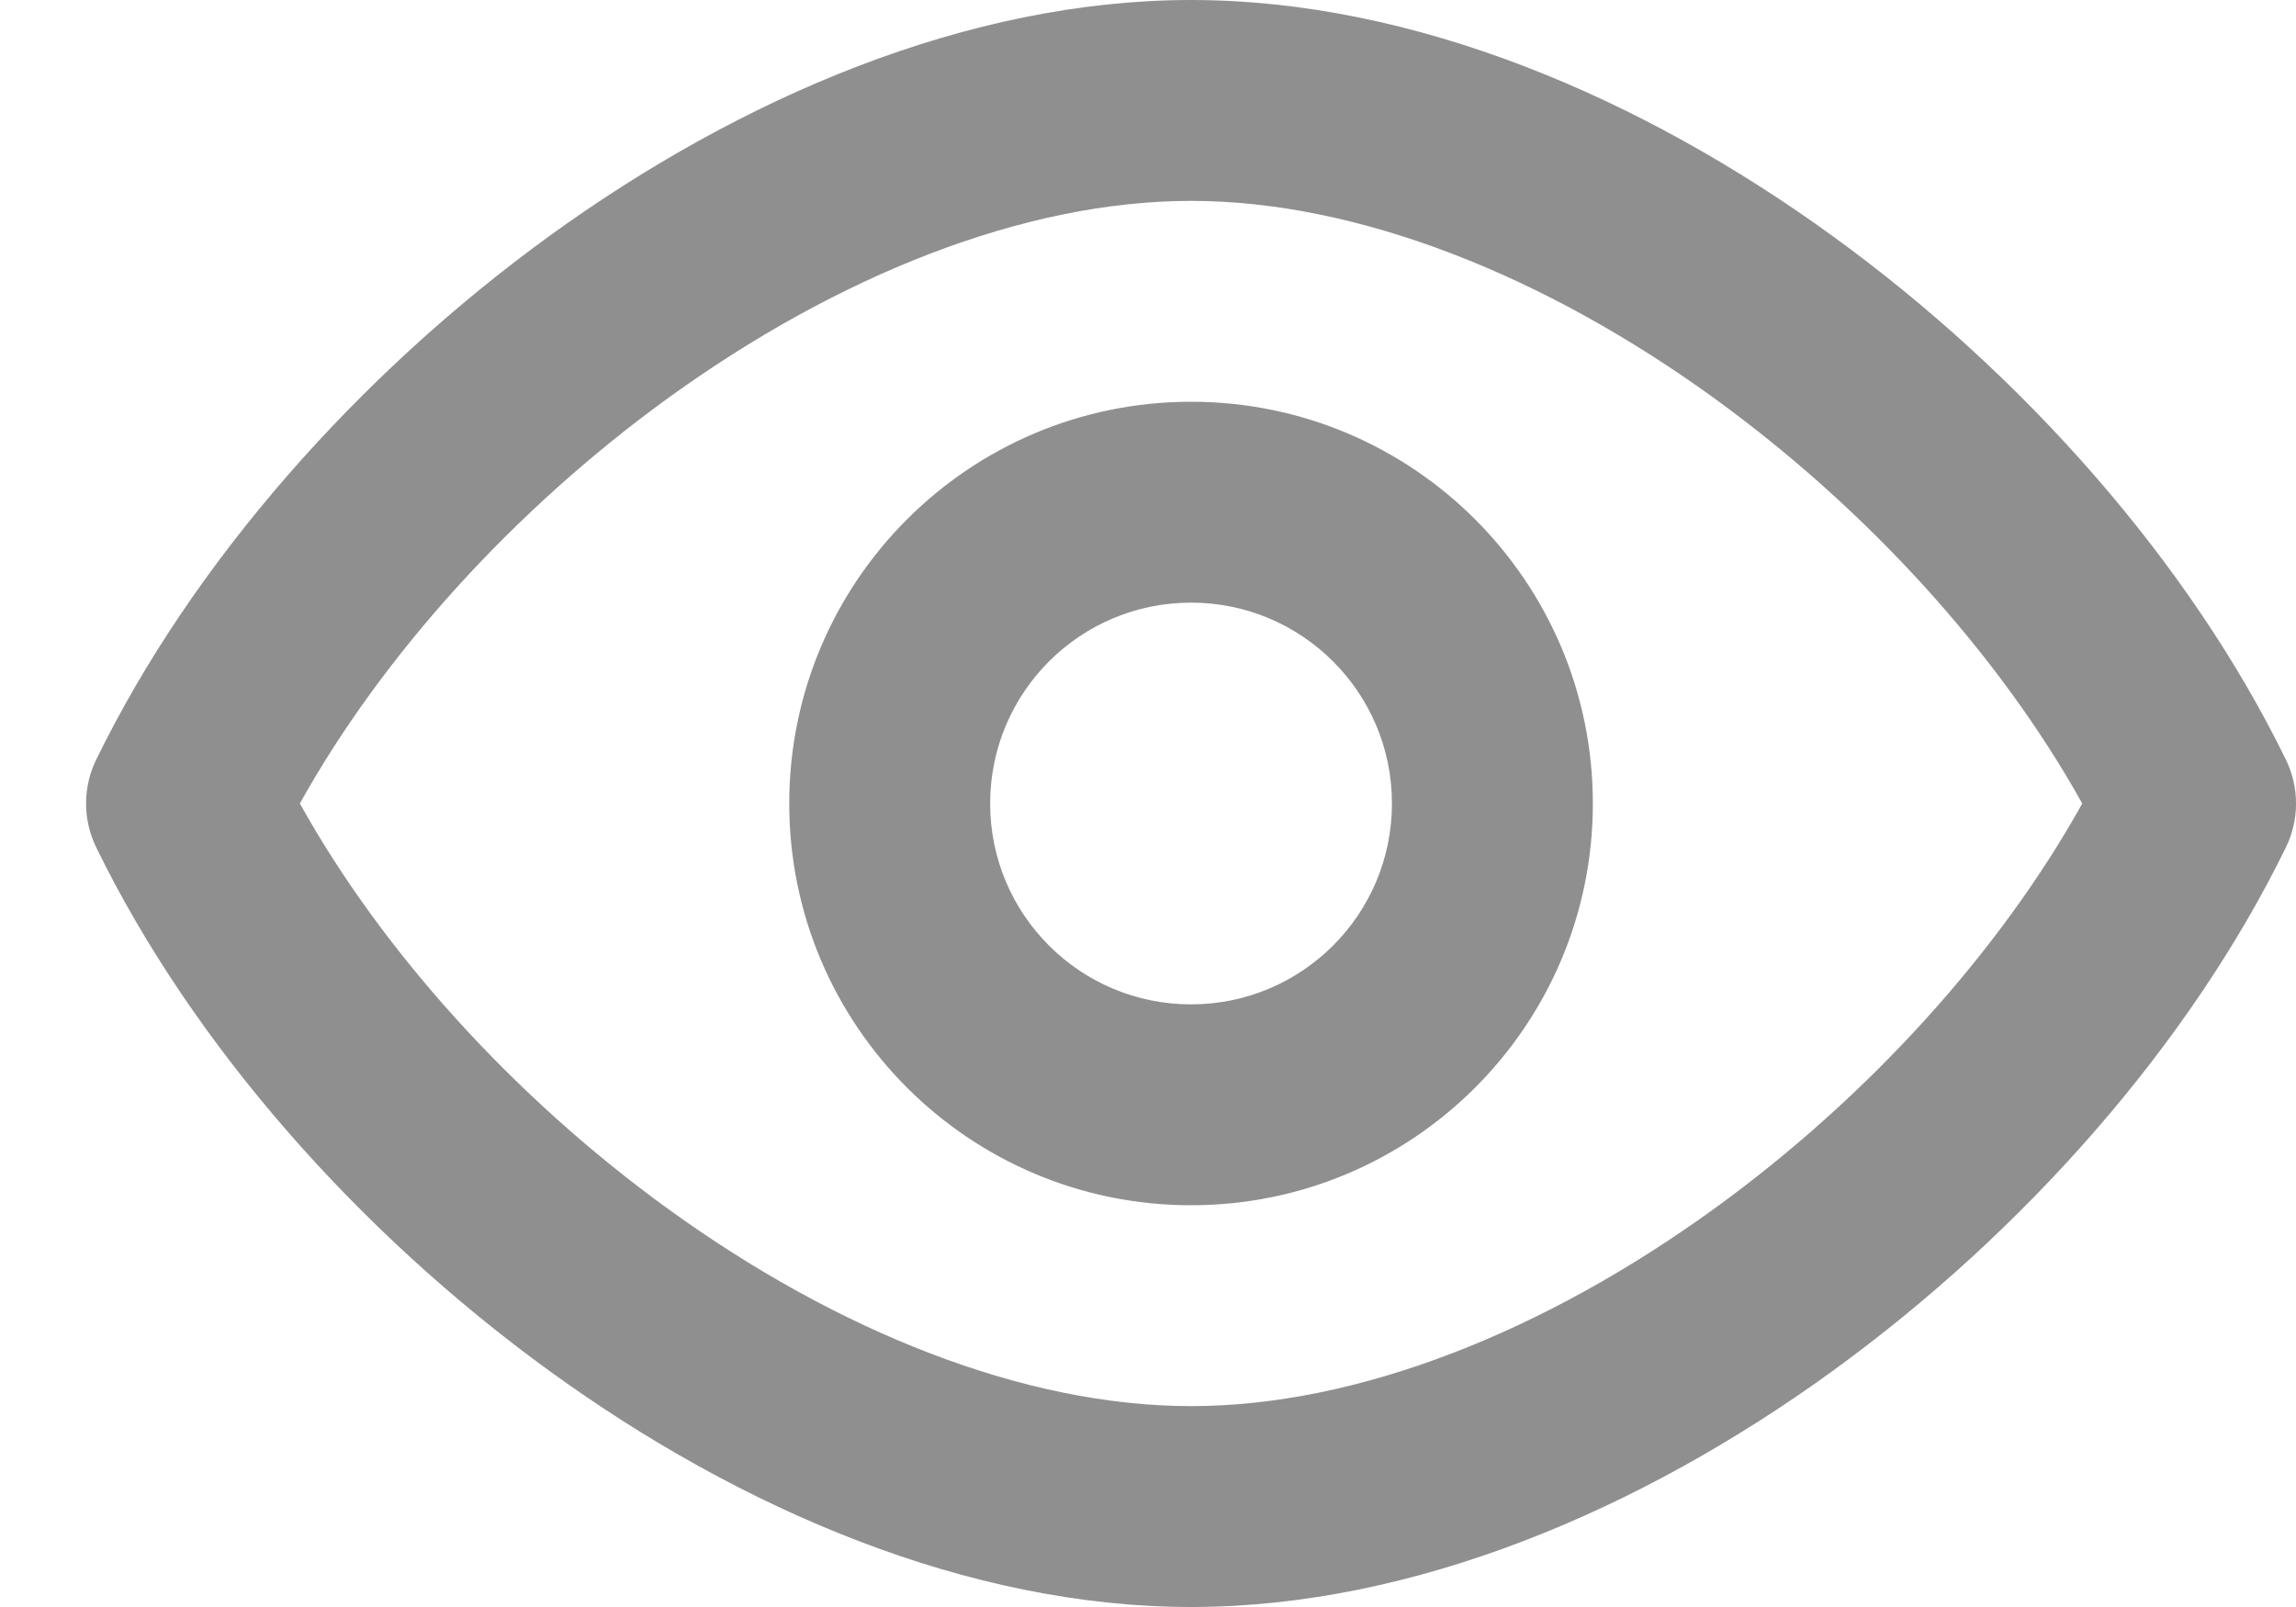 <svg width="20" height="14" viewBox="0 0 20 14" fill="none" xmlns="http://www.w3.org/2000/svg">
<path fill-rule="evenodd" clip-rule="evenodd" d="M4.787 2.055C6.453 0.848 8.435 0 10.375 0C12.316 0 14.298 0.848 15.963 2.056C17.634 3.268 19.075 4.905 19.911 6.616C20.03 6.859 20.03 7.142 19.911 7.384C19.075 9.095 17.634 10.732 15.963 11.944C14.297 13.152 12.315 14 10.375 14C8.435 14 6.452 13.152 4.787 11.944C3.116 10.732 1.674 9.095 0.839 7.384C0.72 7.141 0.72 6.858 0.839 6.616C1.674 4.905 3.116 3.267 4.787 2.055ZM2.612 7C3.329 8.289 4.474 9.556 5.814 10.528C7.293 11.6 8.922 12.25 10.375 12.25C11.828 12.25 13.456 11.6 14.935 10.528C16.276 9.556 17.421 8.289 18.138 7C17.421 5.712 16.276 4.444 14.936 3.472C13.457 2.4 11.828 1.75 10.375 1.75C8.922 1.75 7.294 2.4 5.814 3.472C4.474 4.444 3.329 5.711 2.612 7ZM10.375 5.25C9.408 5.25 8.625 6.033 8.625 7C8.625 7.967 9.408 8.75 10.375 8.75C11.341 8.75 12.125 7.967 12.125 7C12.125 6.033 11.341 5.25 10.375 5.25ZM6.875 7C6.875 5.067 8.442 3.5 10.375 3.5C12.308 3.5 13.875 5.067 13.875 7C13.875 8.933 12.308 10.5 10.375 10.5C8.442 10.5 6.875 8.933 6.875 7Z" fill="#8F8F8F"/>
</svg>
